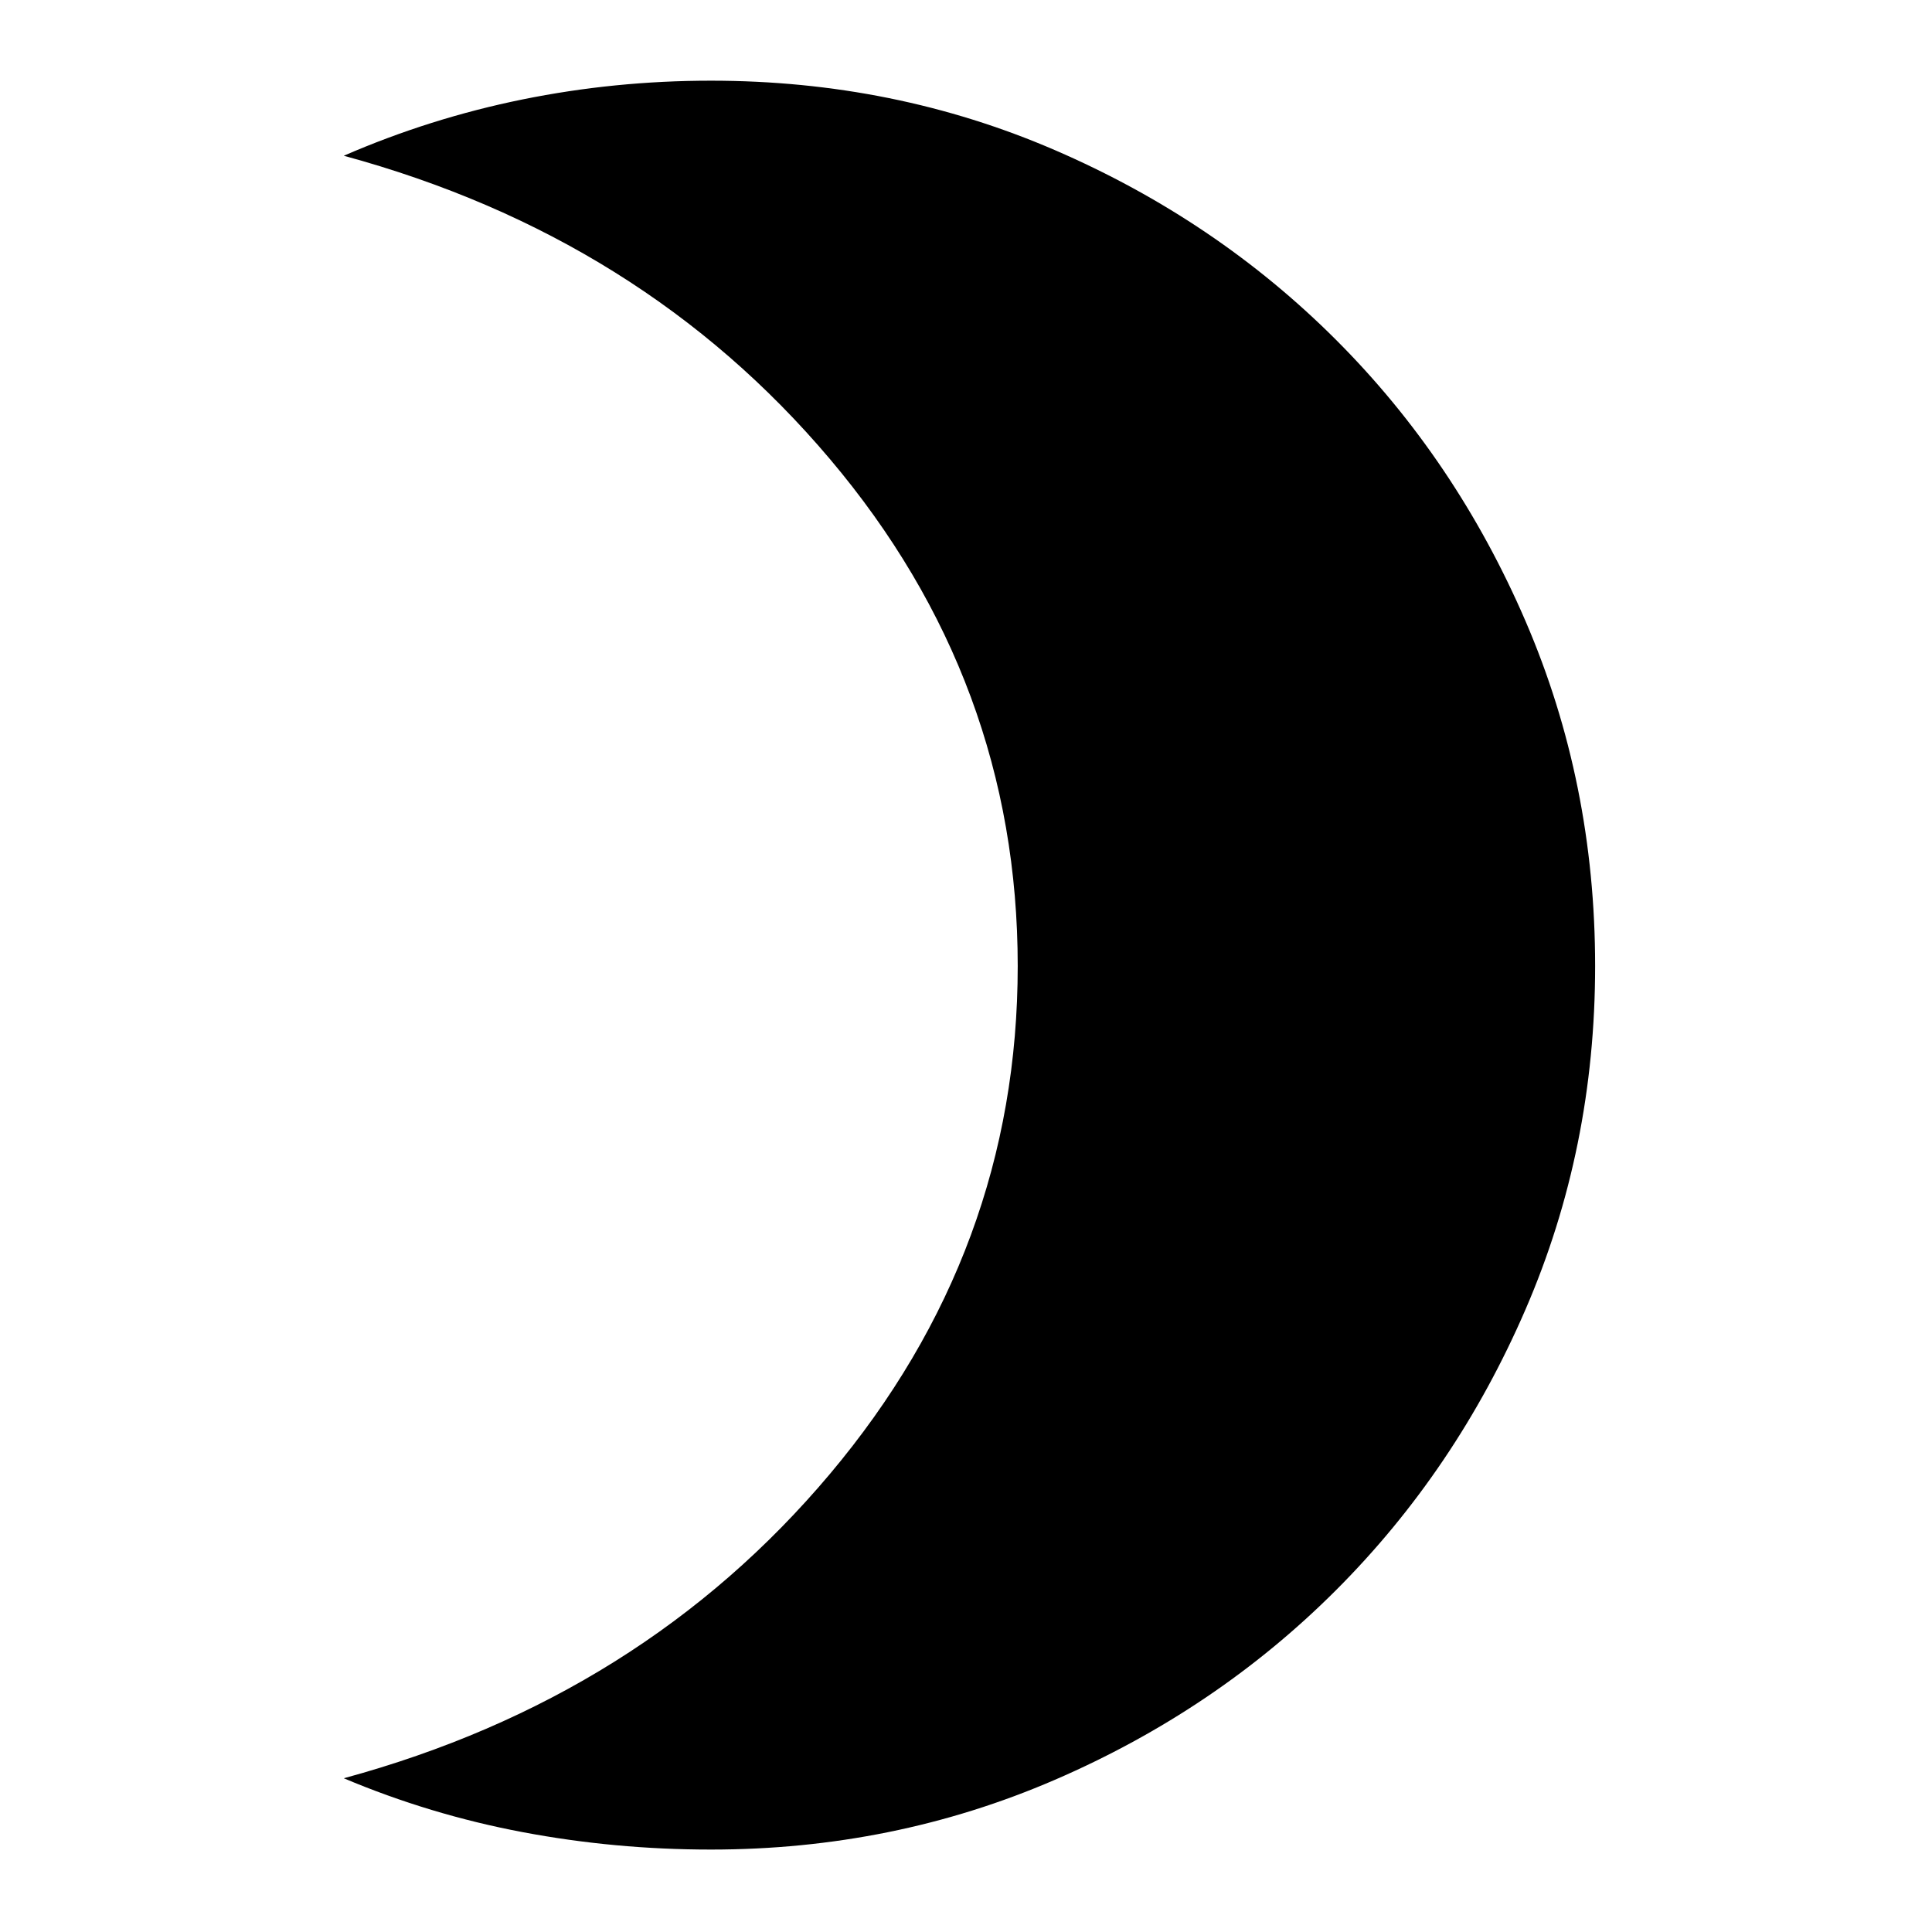 <svg xmlns="http://www.w3.org/2000/svg" height="24" viewBox="0 -960 960 960" width="24"><path d="M353.26-40.96q-47.74 0-93.63-8.67-45.89-8.67-88.81-26.76 148.31-40.31 241.59-151.24Q505.7-338.57 505.7-480t-93.29-251.87Q319.13-842.3 170.82-882.61q42.92-18.65 88.81-27.98 45.89-9.32 93.63-9.32 91.13 0 171.04 34.56 79.92 34.57 139.55 94.2 59.63 59.63 94.19 139.82 34.57 80.2 34.57 171.33 0 90.7-34.57 170.61-34.56 79.91-94.19 139.54-59.63 59.63-139.76 94.26T353.26-40.96Z"/></svg>